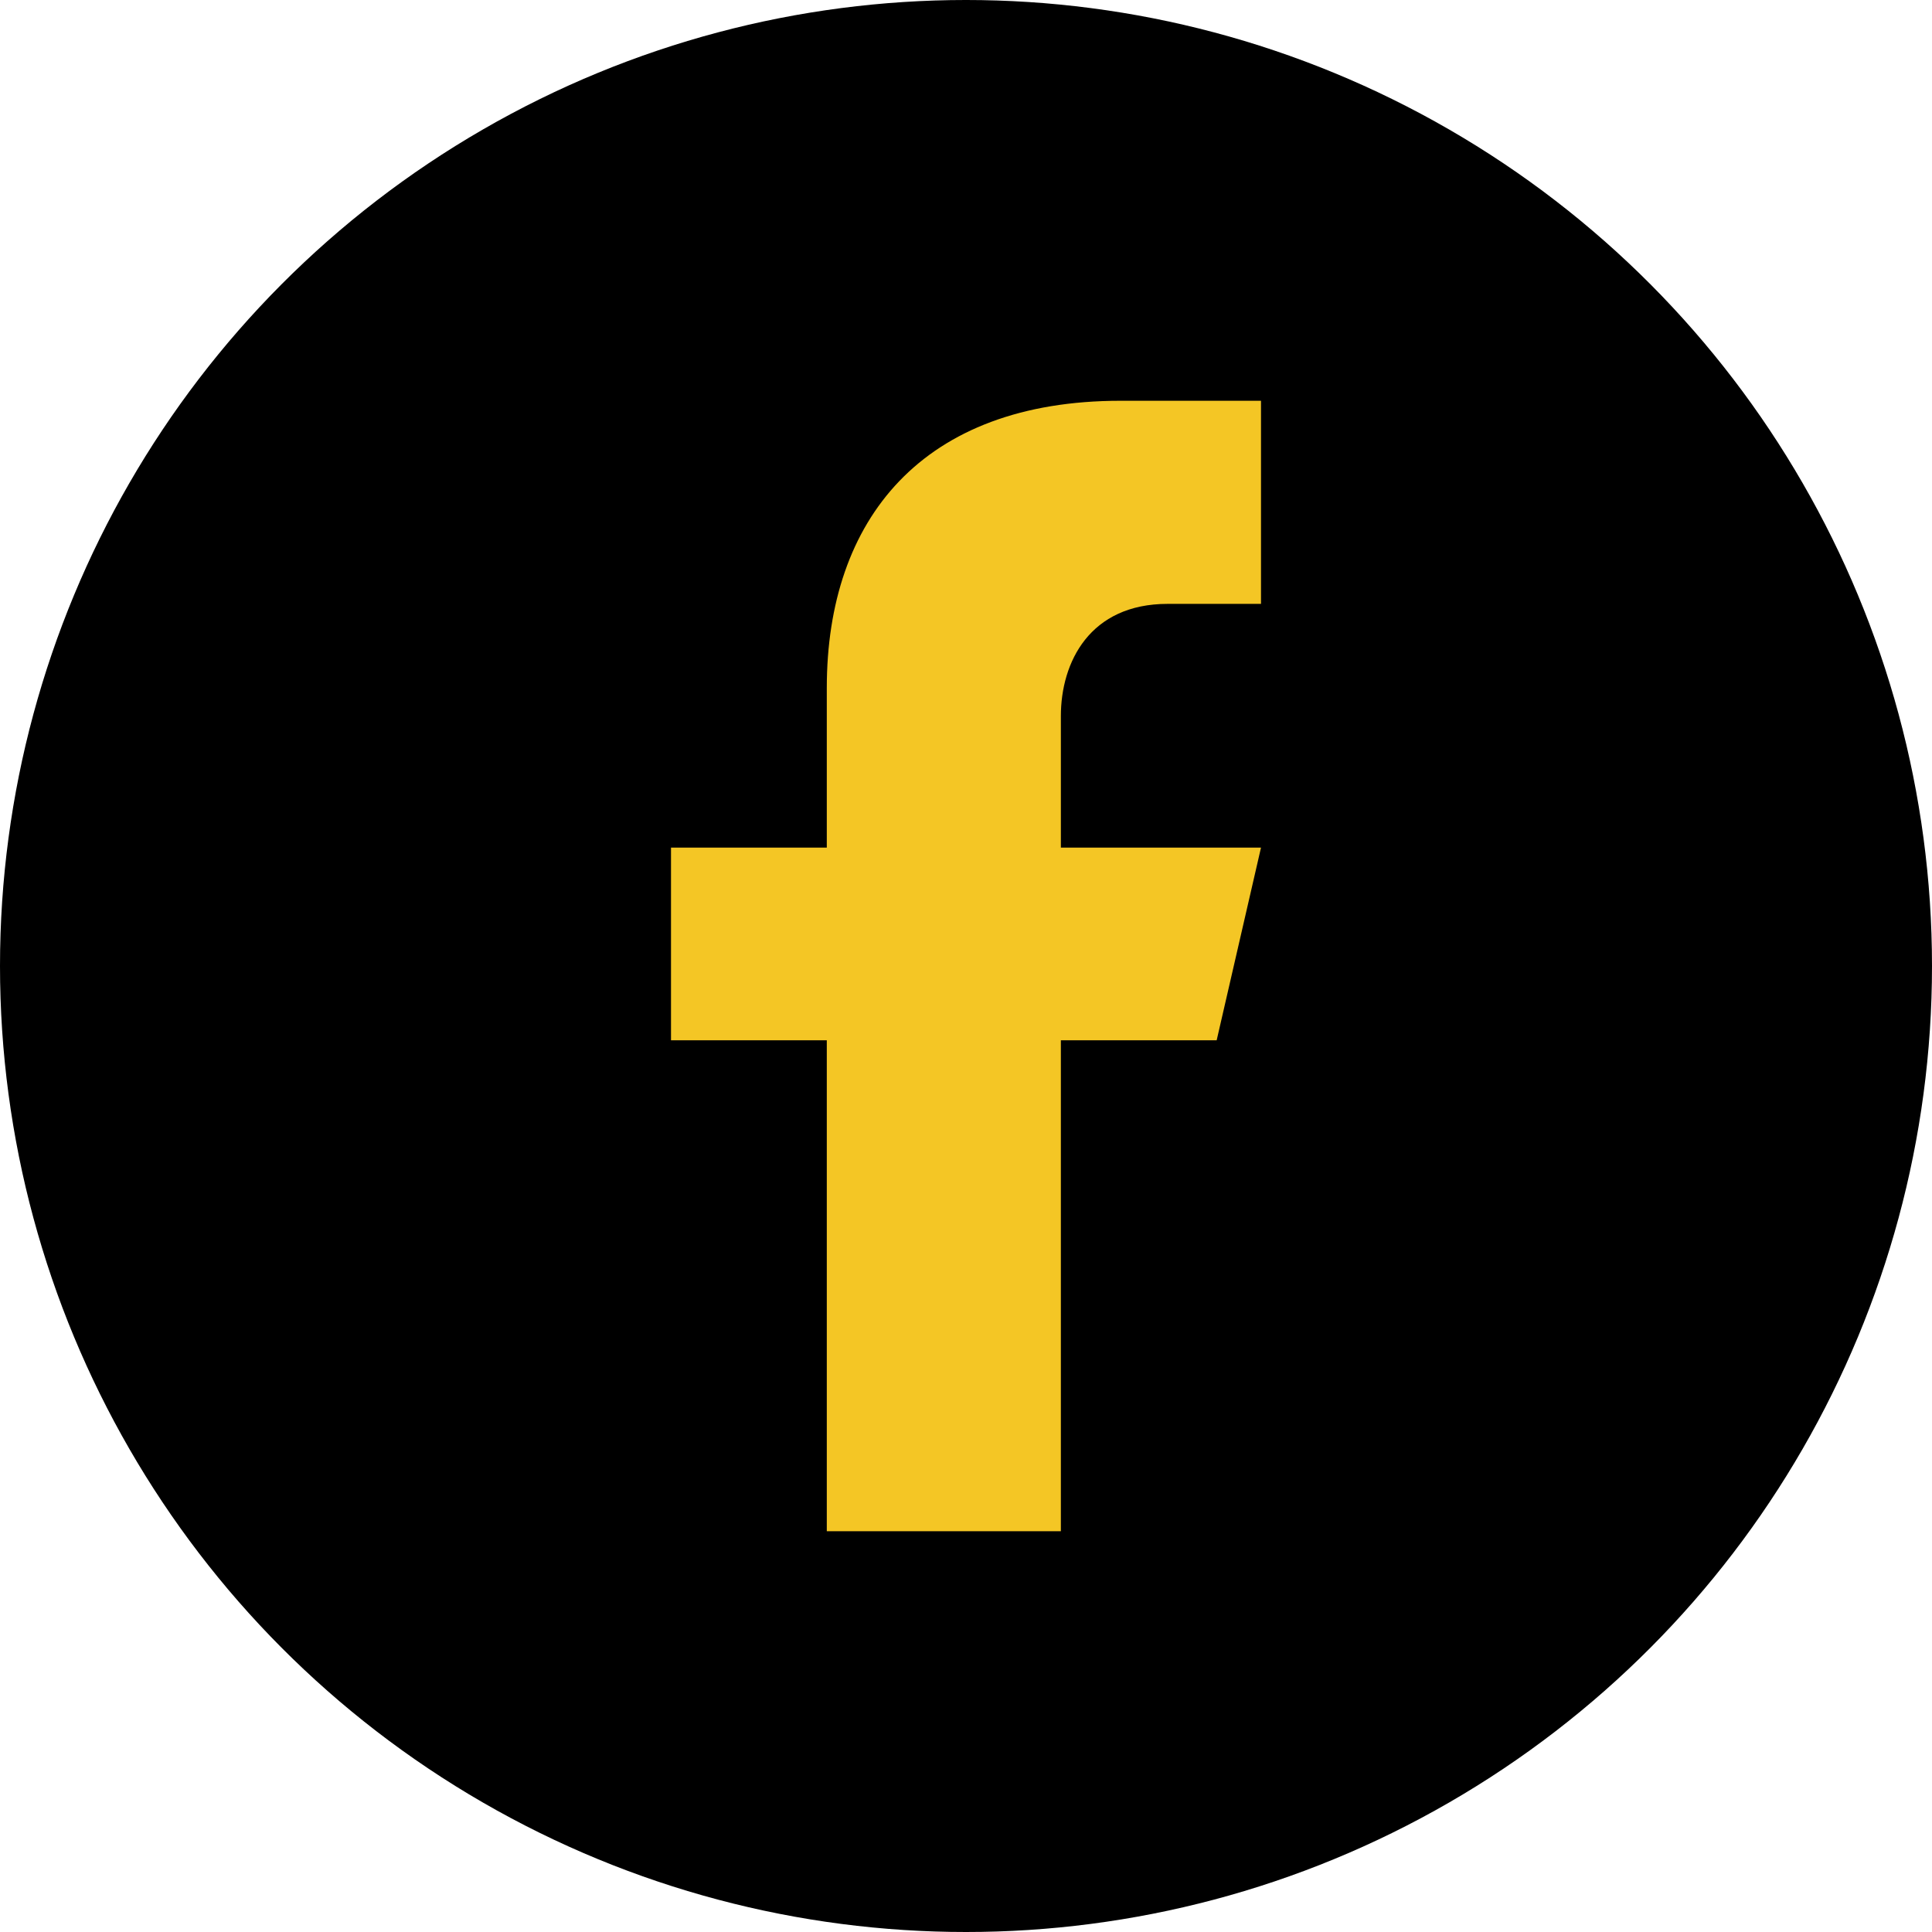 <svg xmlns="http://www.w3.org/2000/svg" viewBox="0 0 78 78"><defs><style>.cls-1{fill:#f4c625;}</style></defs><g id="Layer_2" data-name="Layer 2"><g id="Layer_1-2" data-name="Layer 1"><circle cx="39" cy="39" r="39"/><path class="cls-1" d="M47.14,24.38h3.77v-8.2H45.24c-8,0-11.86,4.78-11.86,11.59v6.45H27.09V42h6.29V61.82h9.45V42h6.29l1.79-7.78H42.83V28.91C42.83,26.73,44,24.38,47.14,24.38Z"/></g></g></svg>